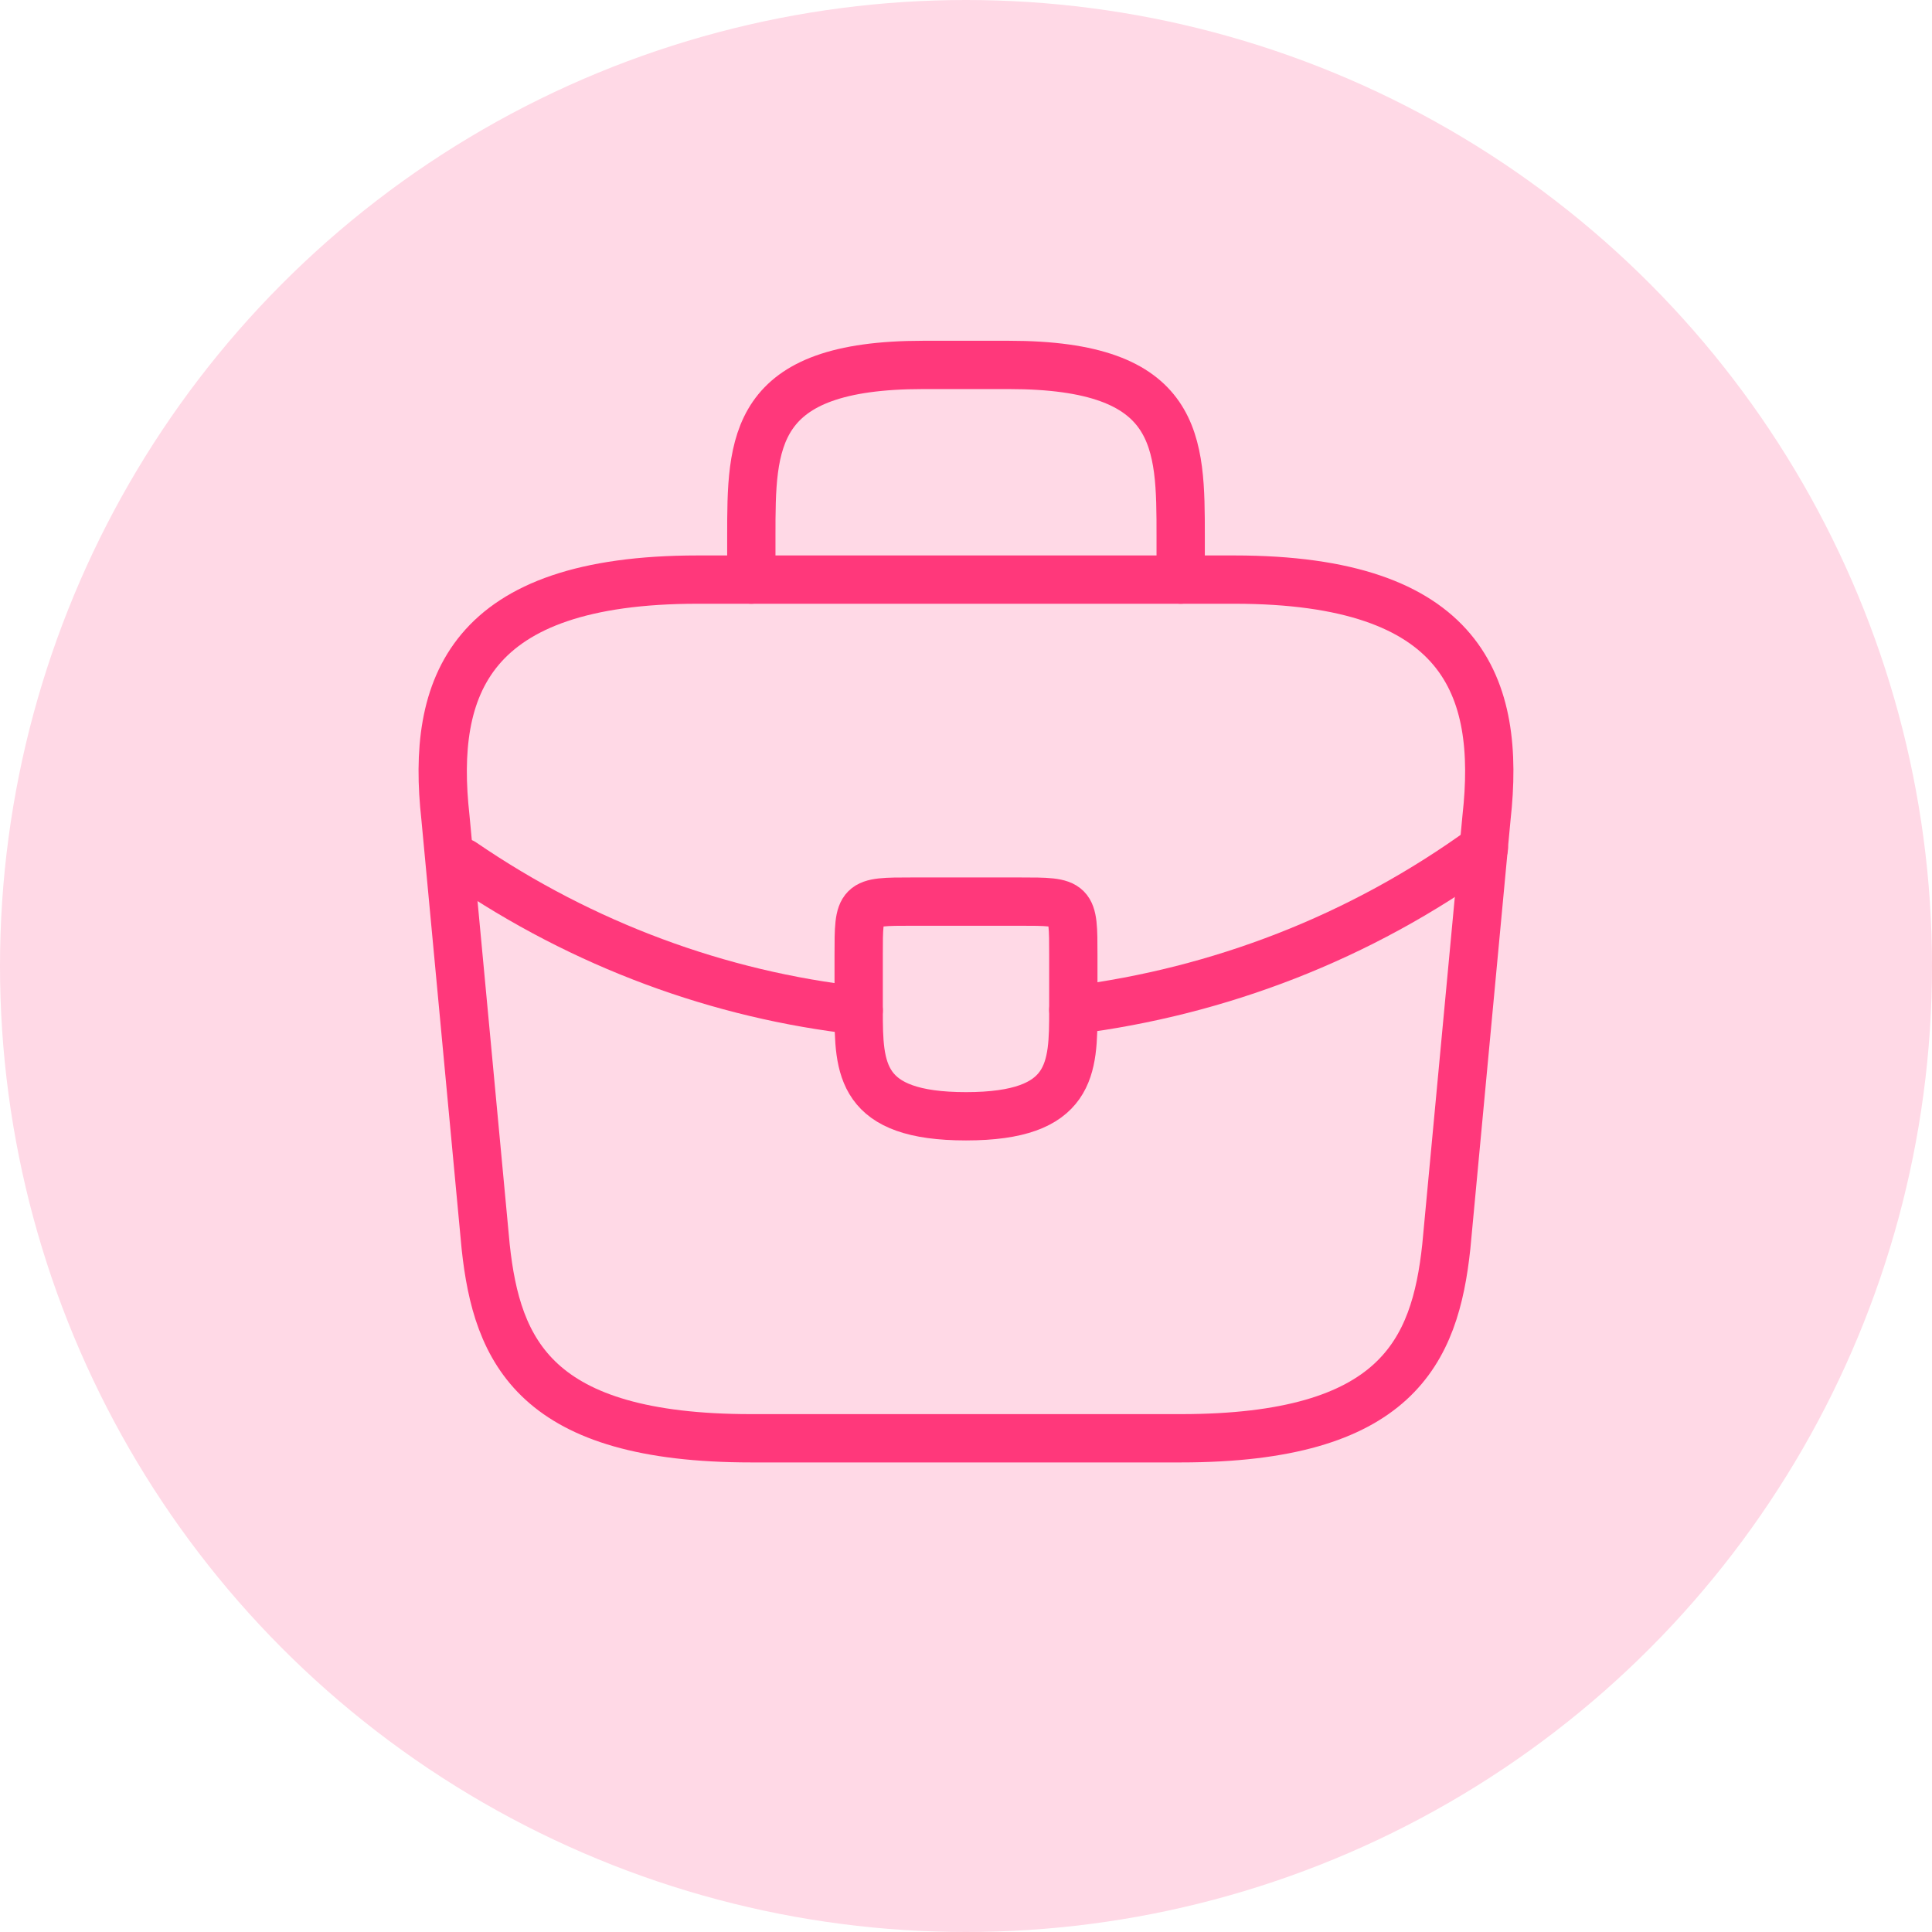 <svg width="60" height="60" viewBox="0 0 60 60" fill="none" xmlns="http://www.w3.org/2000/svg">
    <circle cx="30" cy="30" r="30" fill="#FFD9E6"/>
    <path d="M23.333 44.667H36.666C43.367 44.667 44.566 41.983 44.916 38.717L46.166 25.383C46.617 21.317 45.45 18 38.333 18H21.666C14.55 18 13.383 21.317 13.833 25.383L15.083 38.717C15.433 41.983 16.633 44.667 23.333 44.667Z" stroke="#FF387B" stroke-width="1.5" stroke-miterlimit="10" stroke-linecap="round" stroke-linejoin="round"/>
    <path d="M23.333 18V16.667C23.333 13.717 23.333 11.333 28.667 11.333H31.333C36.667 11.333 36.667 13.717 36.667 16.667V18" stroke="#FF387B" stroke-width="1.5" stroke-miterlimit="10" stroke-linecap="round" stroke-linejoin="round"/>
    <path d="M33.333 29.667V31.333C33.333 31.35 33.333 31.35 33.333 31.367C33.333 33.183 33.317 34.667 30 34.667C26.7 34.667 26.667 33.2 26.667 31.383V29.667C26.667 28 26.667 28 28.333 28H31.667C33.333 28 33.333 28 33.333 29.667Z" stroke="#FF387B" stroke-width="1.5" stroke-miterlimit="10" stroke-linecap="round" stroke-linejoin="round"/>
    <path d="M46.083 26.333C42.233 29.133 37.833 30.8 33.333 31.367" stroke="#FF387B" stroke-width="1.5" stroke-miterlimit="10" stroke-linecap="round" stroke-linejoin="round"/>
    <path d="M14.367 26.783C18.117 29.35 22.35 30.9 26.667 31.383" stroke="#FF387B" stroke-width="1.5" stroke-miterlimit="10" stroke-linecap="round" stroke-linejoin="round"/>
</svg>
